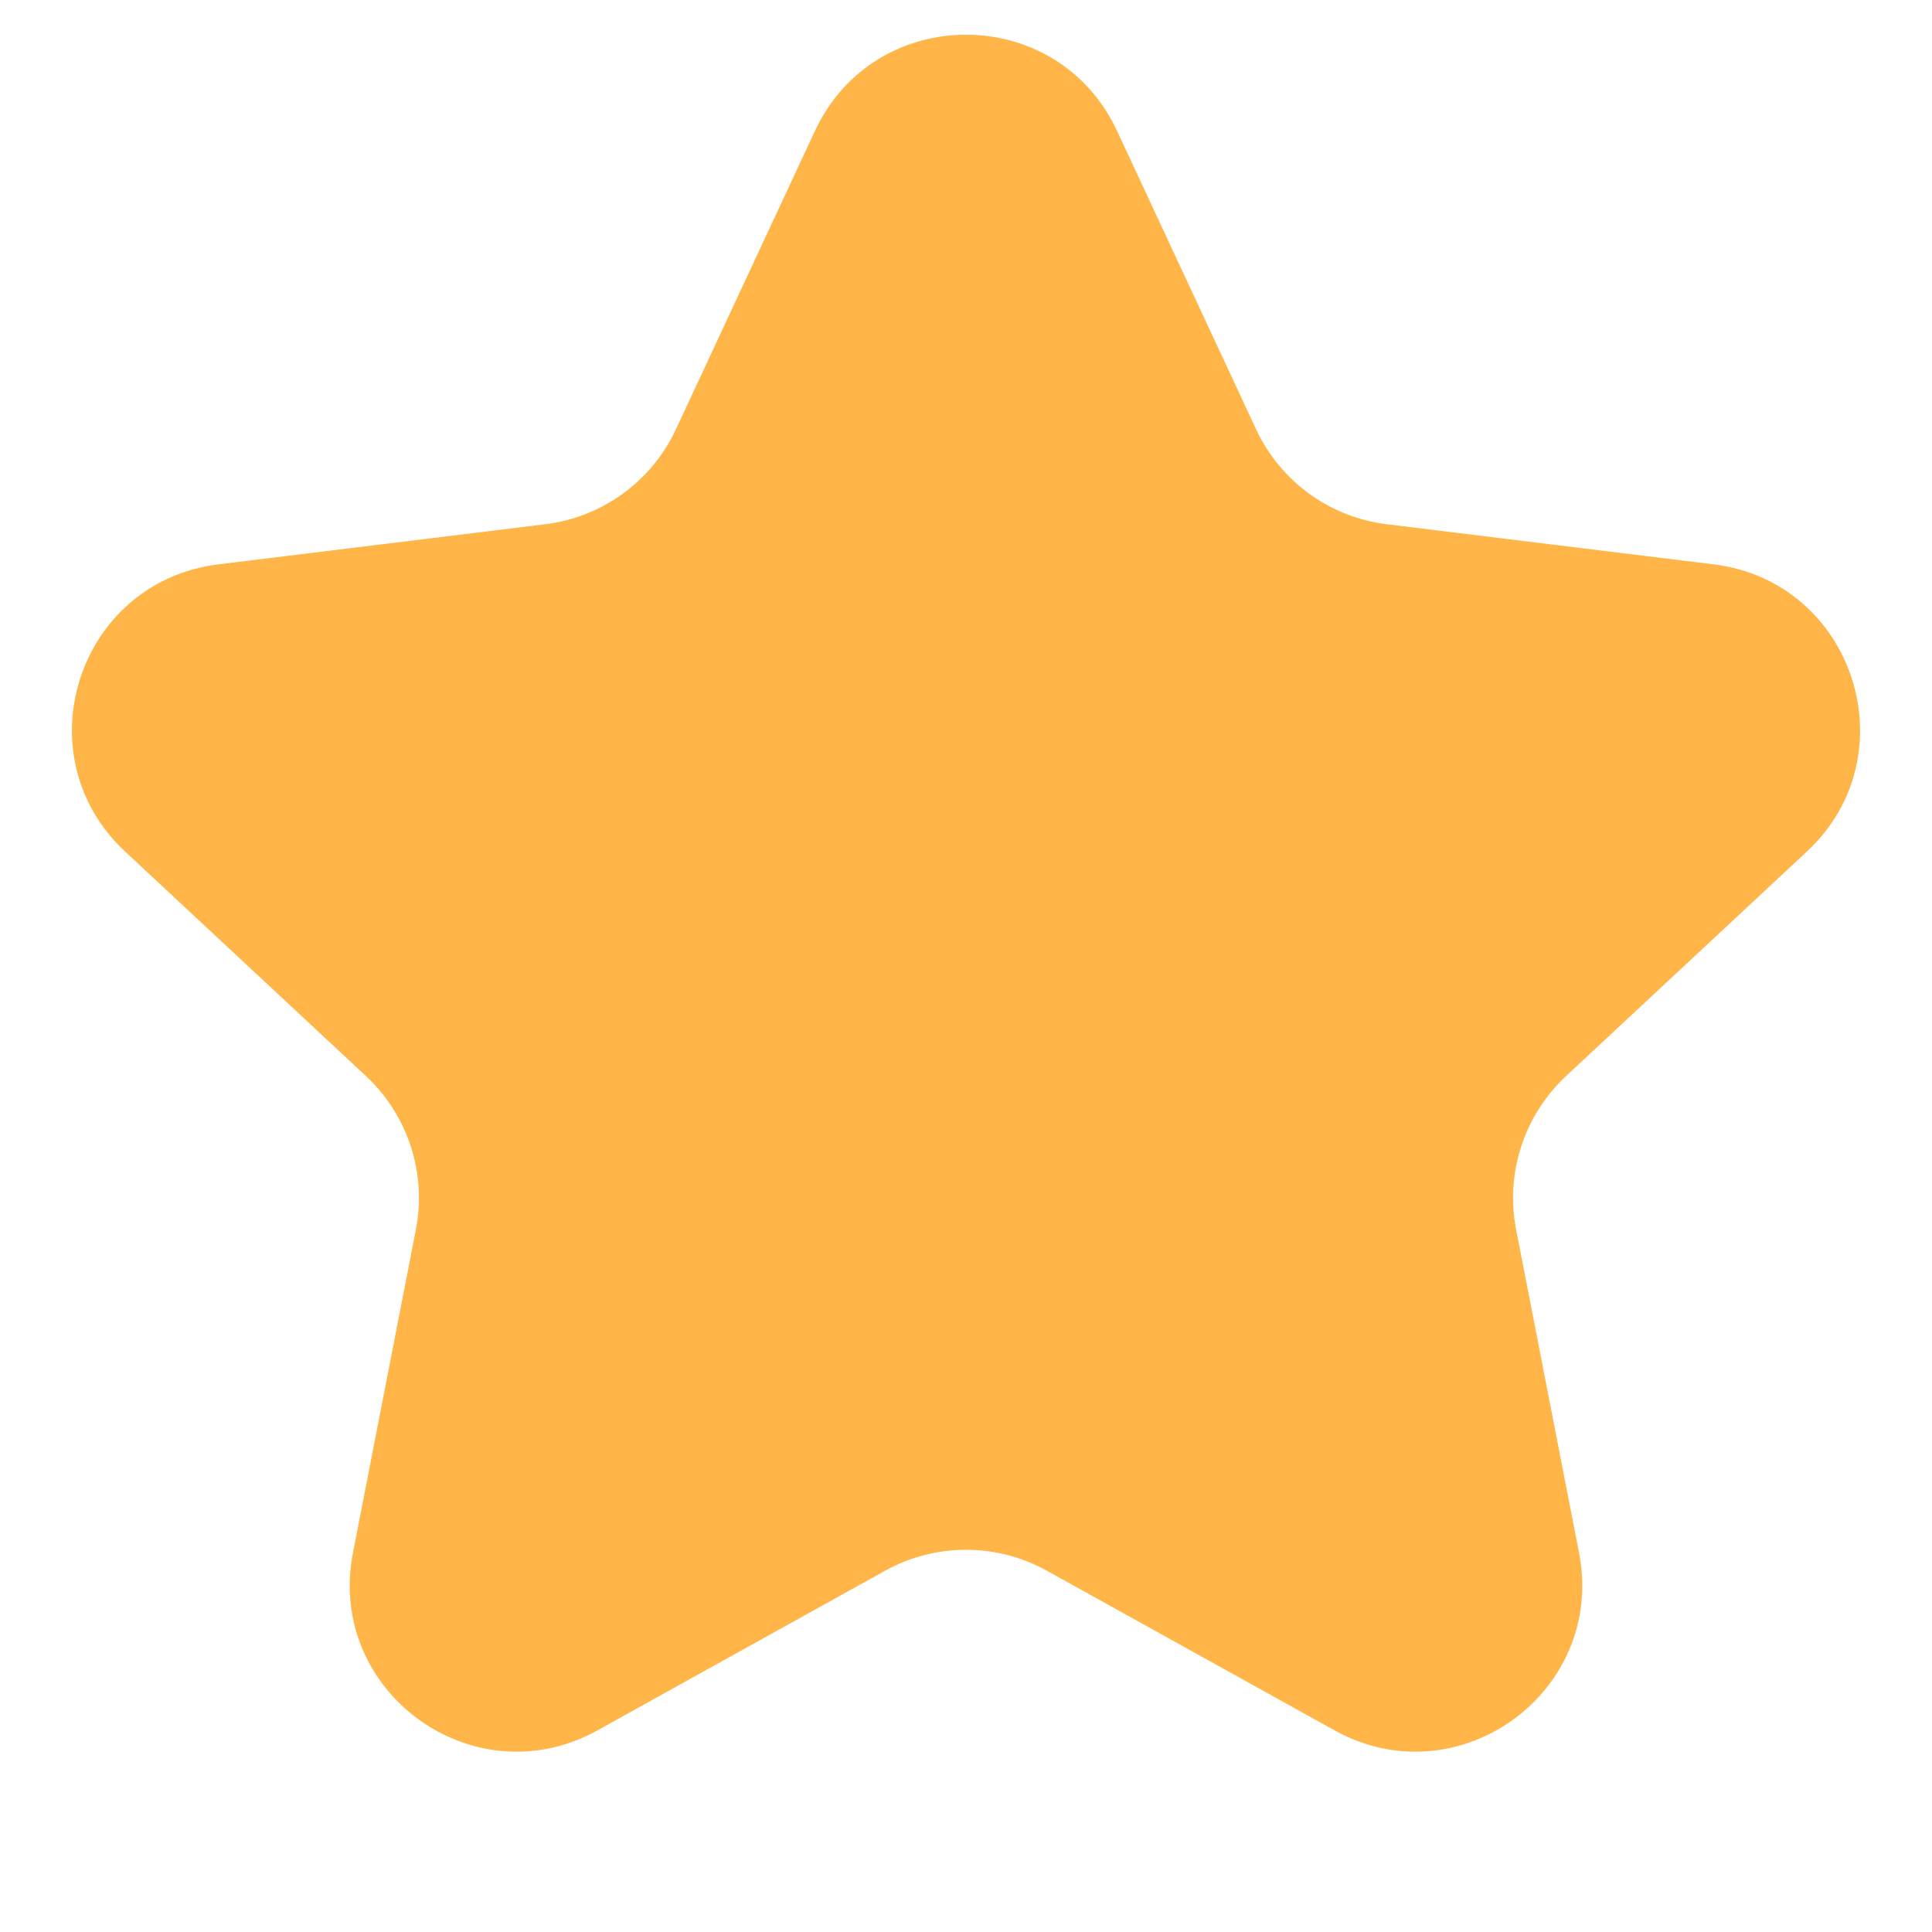 <svg width="20" height="20" viewBox="0 0 20 20" fill="#FFB547" xmlns="http://www.w3.org/2000/svg">
    <path
        d="M8.436 1.356C9.055 0.027 10.945 0.027 11.564 1.356L13.003 4.444C13.254 4.983 13.766 5.355 14.357 5.427L17.738 5.842C19.193 6.02 19.777 7.817 18.704 8.816L16.212 11.139C15.777 11.544 15.581 12.146 15.695 12.73L16.346 16.074C16.626 17.513 15.098 18.623 13.816 17.913L10.837 16.26C10.316 15.971 9.684 15.971 9.163 16.26L6.184 17.913C4.902 18.623 3.374 17.513 3.654 16.074L4.305 12.73C4.419 12.146 4.223 11.544 3.788 11.139L1.296 8.816C0.223 7.817 0.807 6.02 2.262 5.842L5.643 5.427C6.234 5.355 6.746 4.983 6.997 4.444L8.436 1.356Z"
    />
</svg>